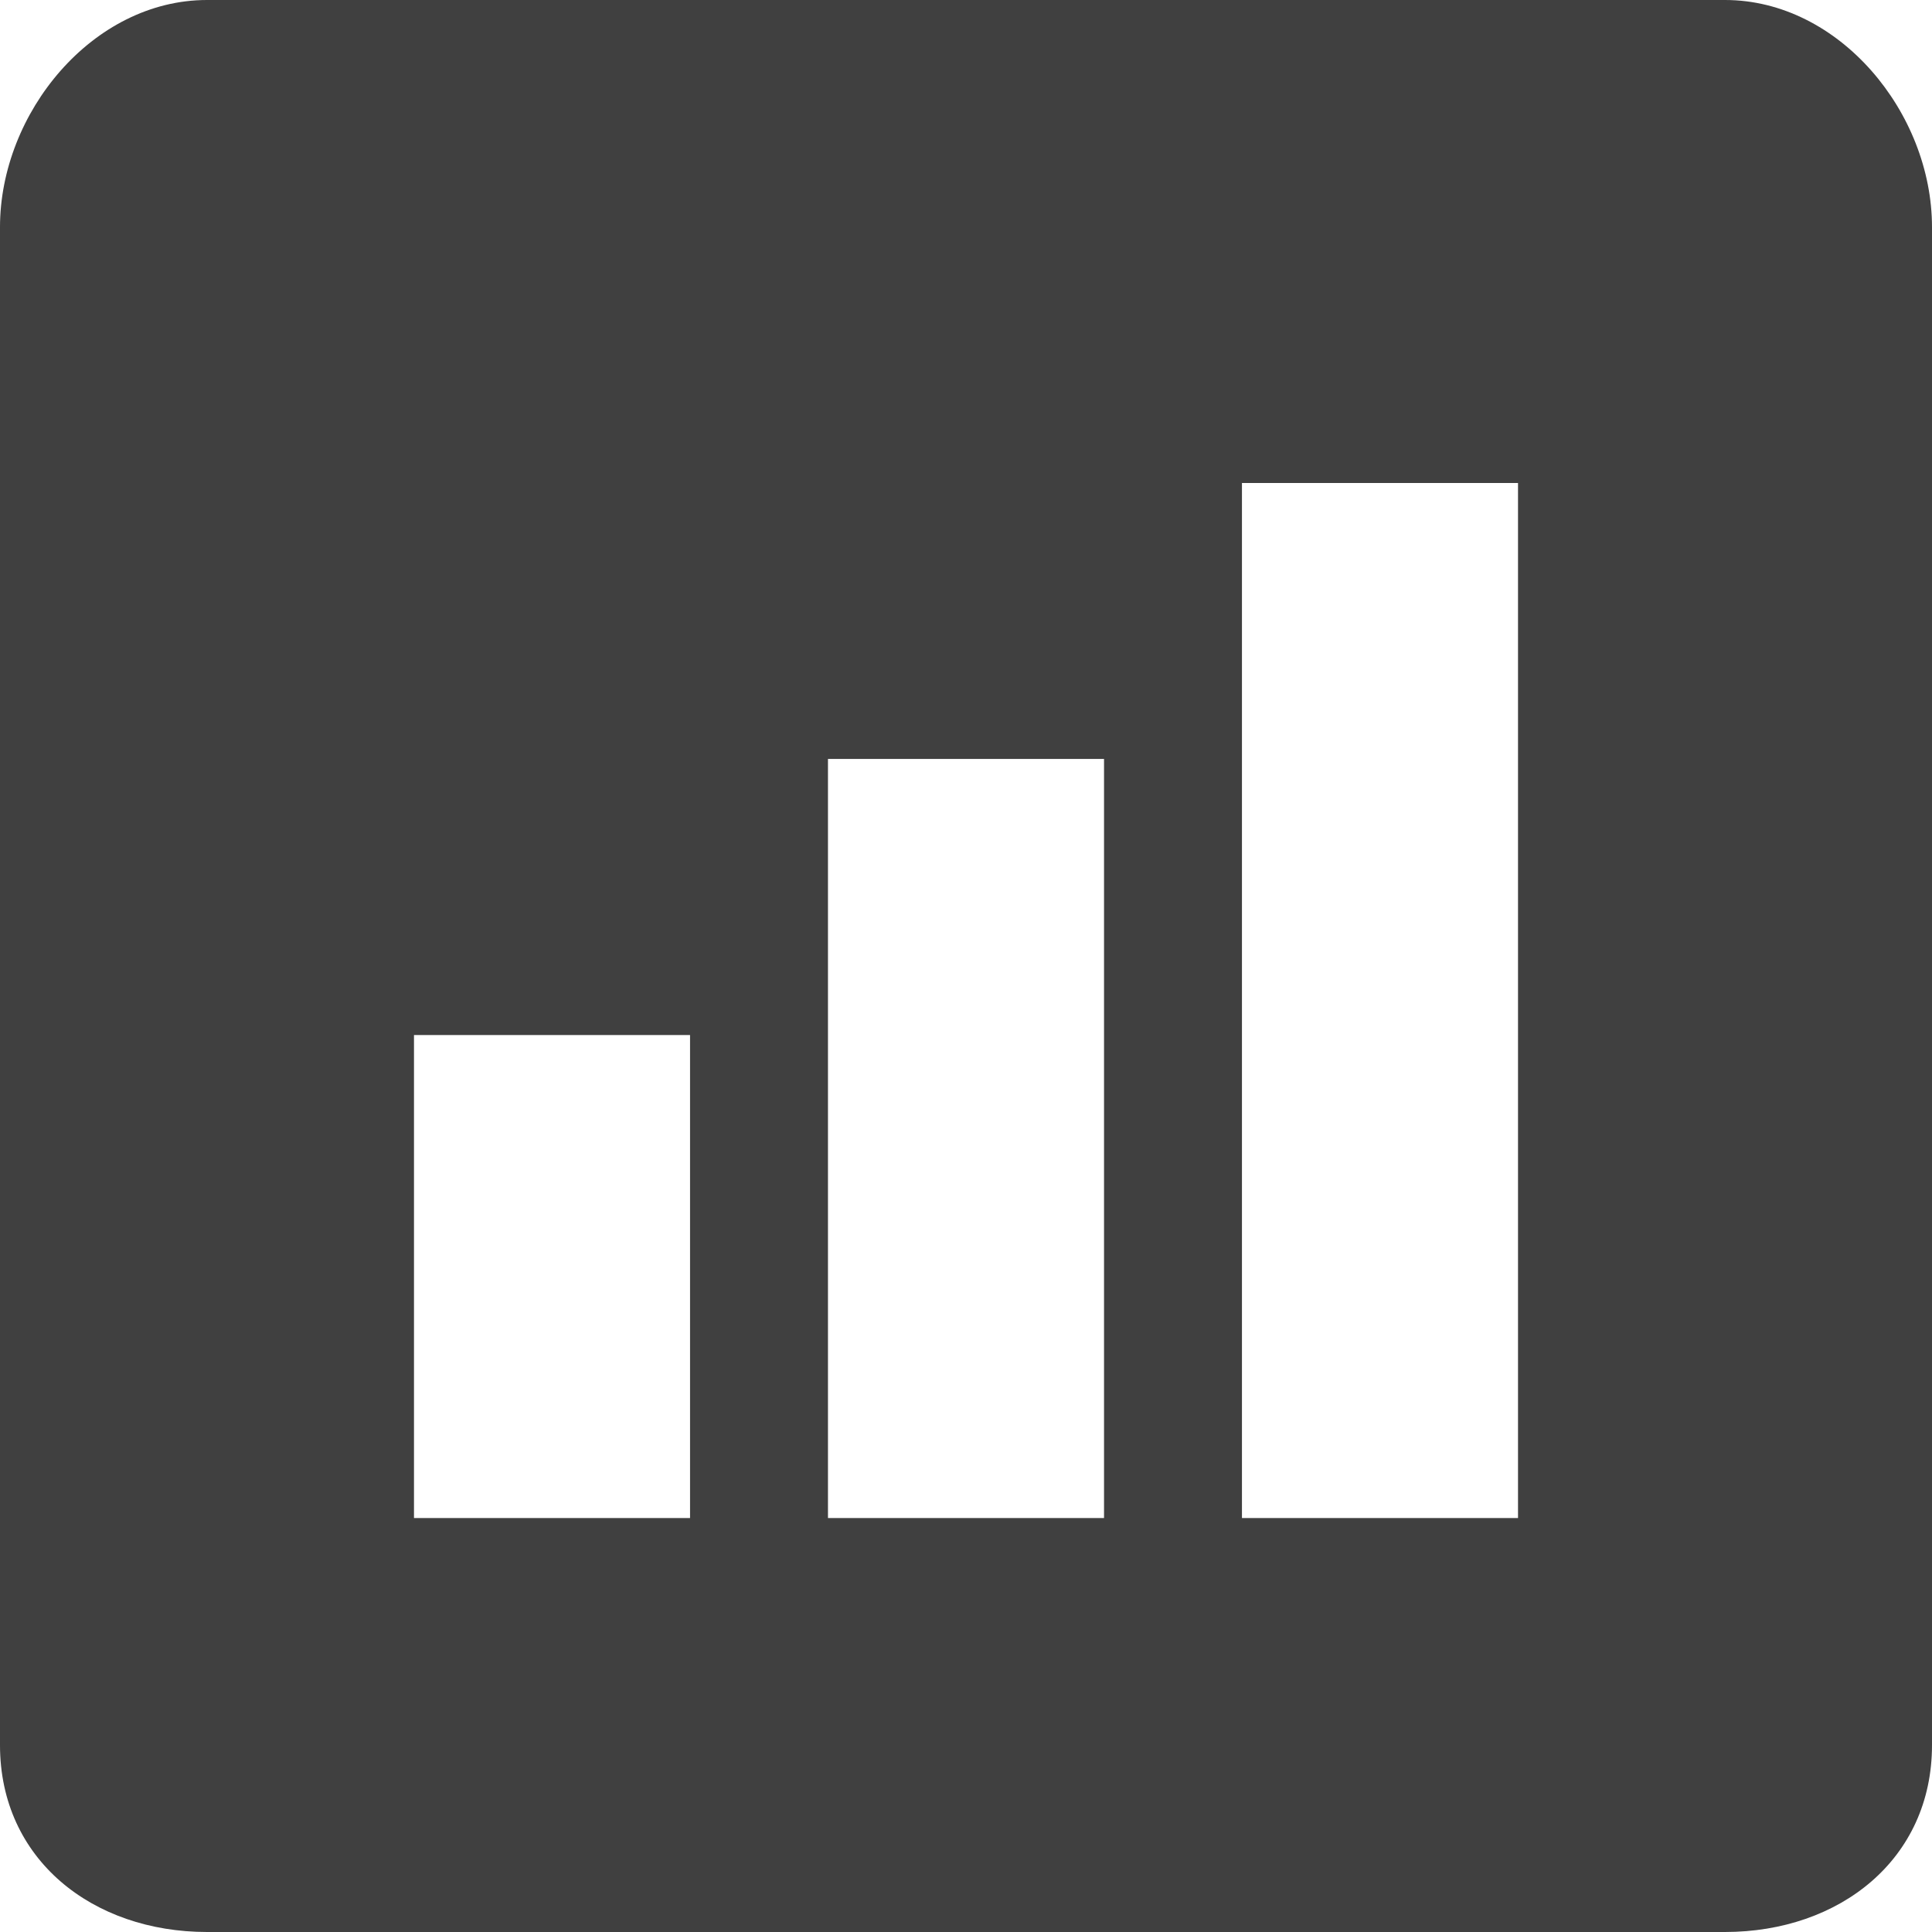 <?xml version="1.0" encoding="UTF-8" standalone="no"?>
<svg width="18px" height="18px" viewBox="0 0 18 18" version="1.1" xmlns="http://www.w3.org/2000/svg" xmlns:xlink="http://www.w3.org/1999/xlink" xmlns:sketch="http://www.bohemiancoding.com/sketch/ns">
    <!-- Generator: Sketch 3.4 (15575) - http://www.bohemiancoding.com/sketch -->
    <title>Shape</title>
    <desc>Created with Sketch.</desc>
    <defs></defs>
    <g id="Page-1" stroke="none" stroke-width="1" fill="none" fill-rule="evenodd" sketch:type="MSPage">
        <g id="reminder-clicked-old-copy-3" sketch:type="MSArtboardGroup" transform="translate(-24, -76)" fill="#404040">
            <g id="Group" sketch:type="MSLayerGroup" transform="translate(0, 50)">
                <g id="sidebar---dashboard-selected-+-Shape-+-Dashboard" sketch:type="MSShapeGroup">
                    <path d="M42,28.116 C42,27.051 41.137,26 40.071,26 L25.929,26 C24.863,26 24,27.051 24,28.116 L24,42.259 C24,43.325 24.863,44 25.929,44 L40.071,44 C41.137,44 42,43.325 42,42.259 L42,28.116 L42,28.116 Z M30.429,40.143 L27.857,40.143 L27.857,35.643 L30.429,35.643 L30.429,40.143 L30.429,40.143 Z M34.286,40.143 L31.714,40.143 L31.714,33.071 L34.286,33.071 L34.286,40.143 L34.286,40.143 Z M38.143,40.143 L35.571,40.143 L35.571,30.5 L38.143,30.5 L38.143,40.143 L38.143,40.143 Z" id="Shape"></path>
                </g>
            </g>
        </g>
    </g>
</svg>
